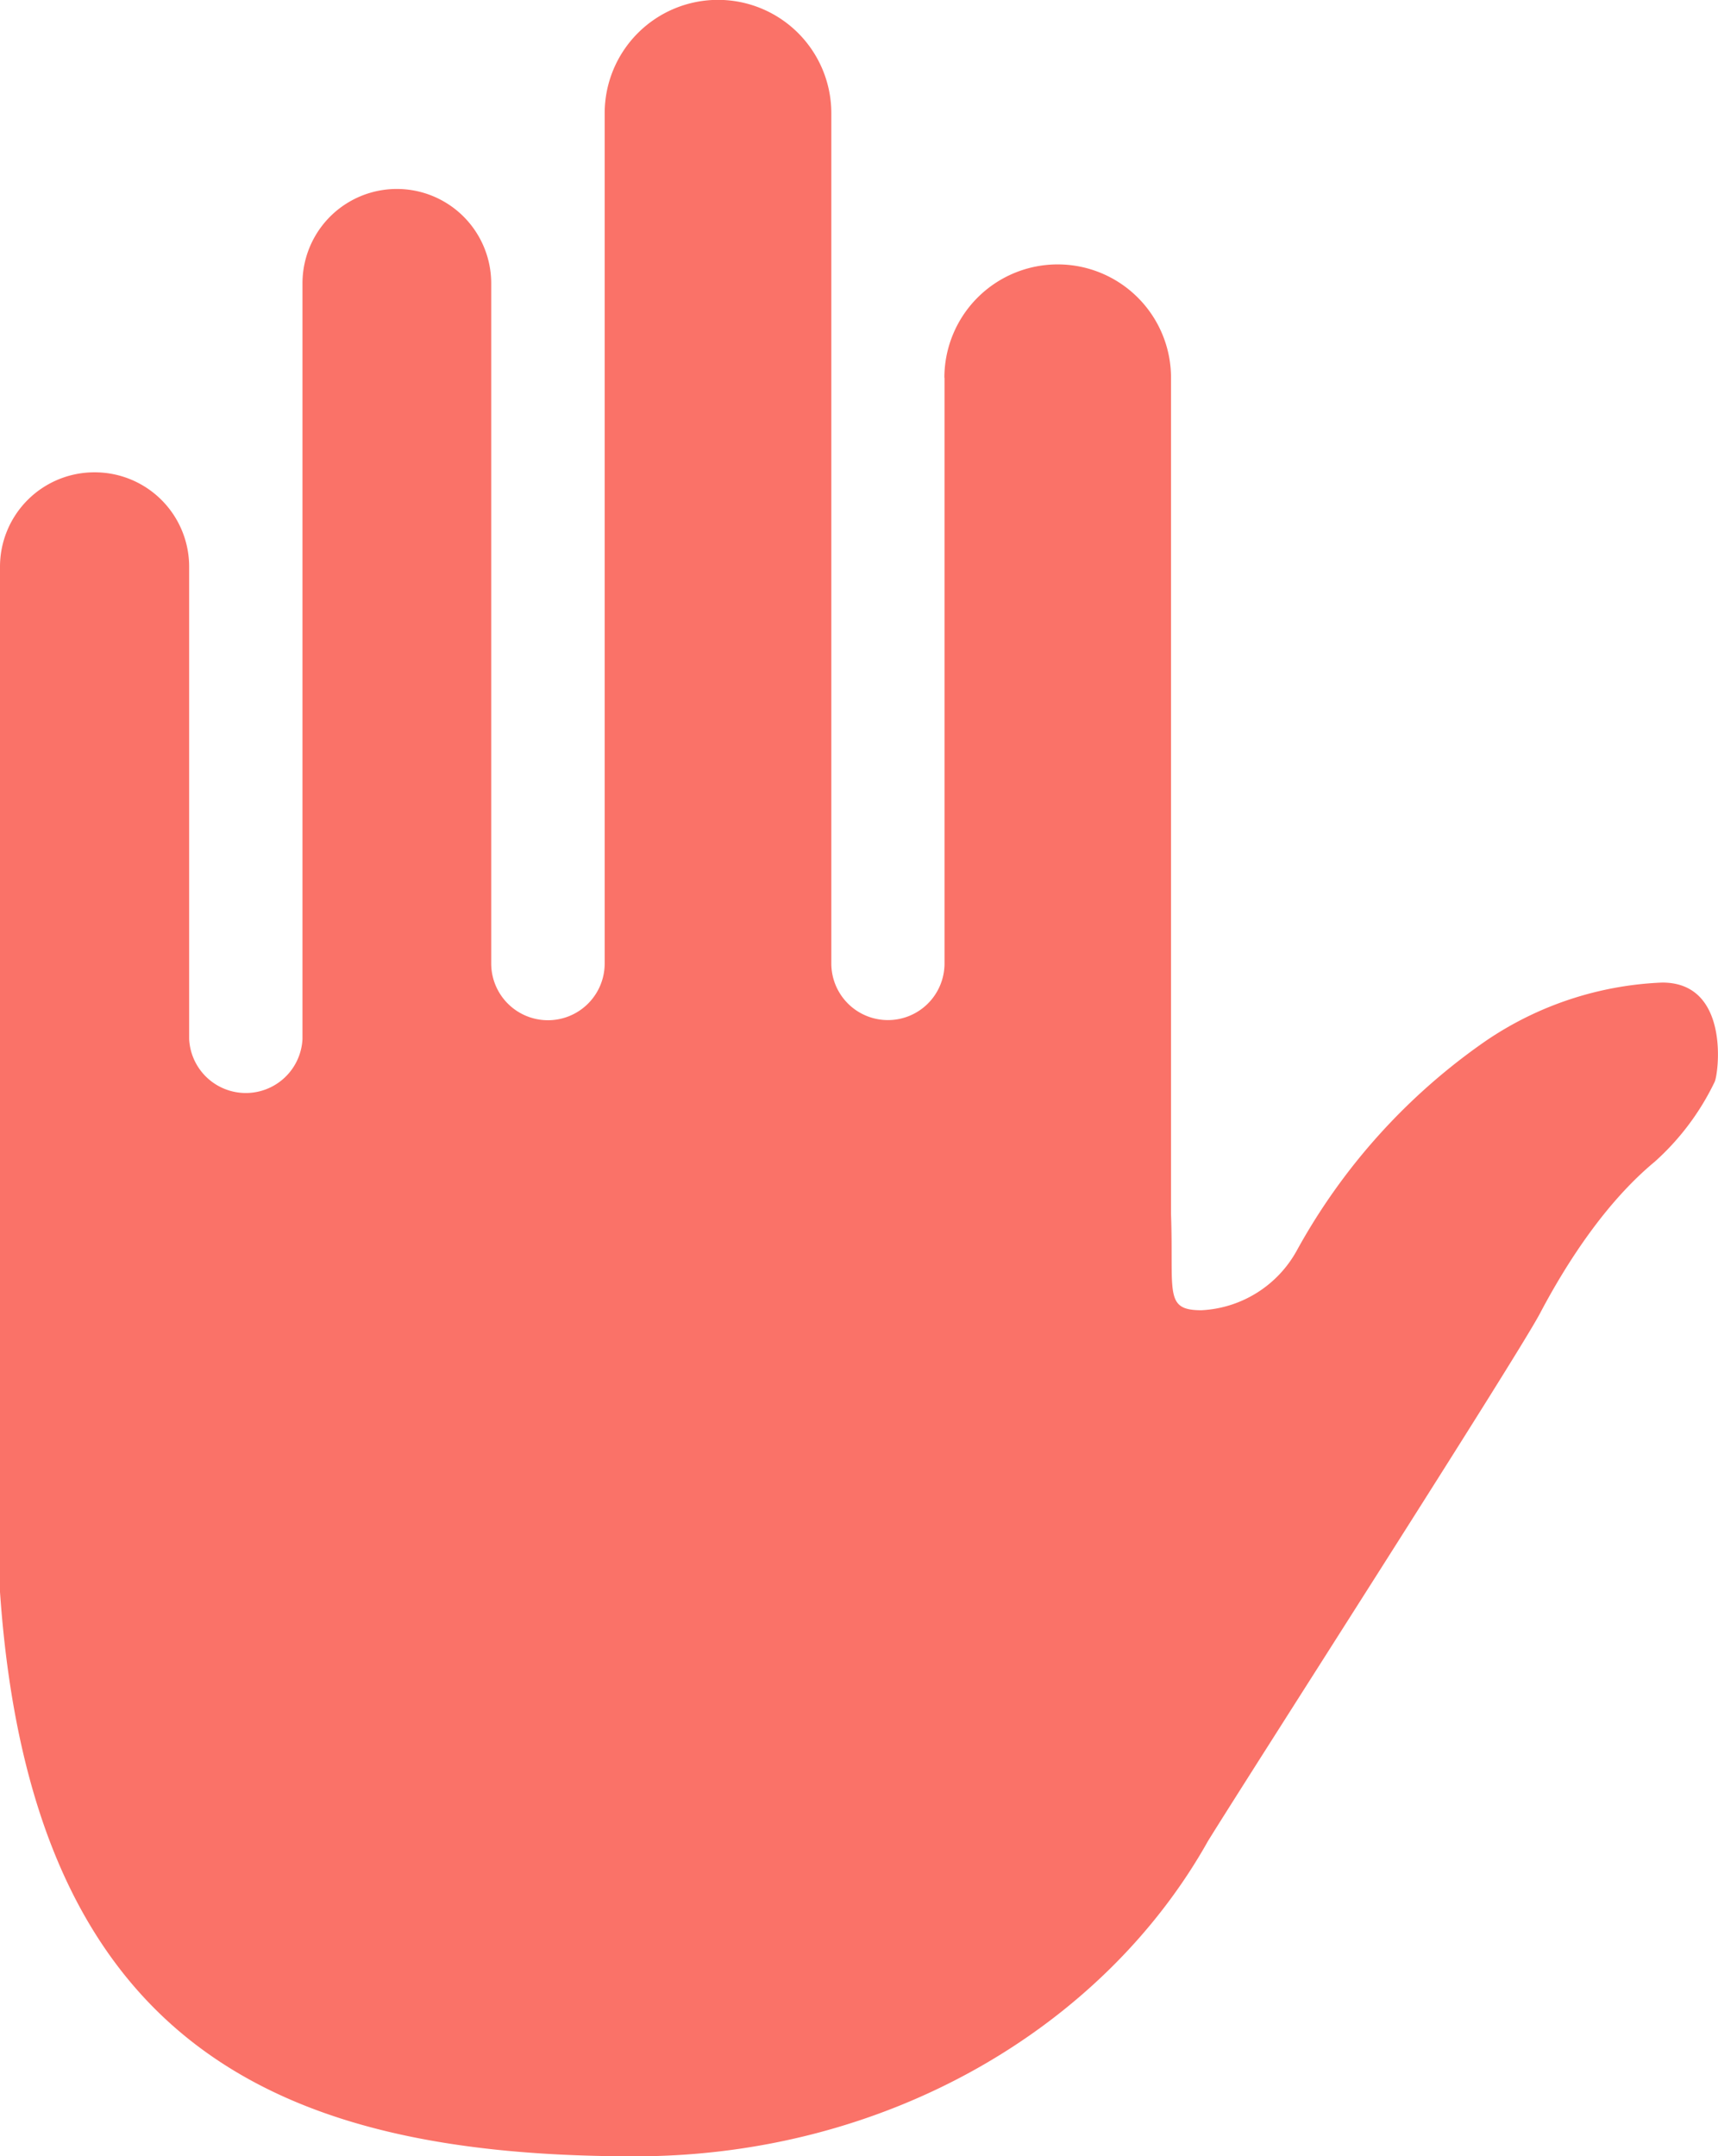 <svg xmlns="http://www.w3.org/2000/svg" viewBox="0 0 124.16 155.76"><defs><style>.cls-1{fill:#fa7268;}</style></defs><title>mimic</title><g id="Capa_2" data-name="Capa 2"><g id="Capa_1-2" data-name="Capa 1"><path class="cls-1" d="M68.26,27.29V69.6a4.09,4.09,0,1,1-8.18,0V8.18a8.19,8.19,0,0,0-16.38,0V69.6a4.1,4.1,0,1,1-8.2,0V20.47a6.82,6.82,0,0,0-13.64,0V75.06a4.1,4.1,0,0,1-8.19,0V40.94a6.82,6.82,0,0,0-6.82-6.82h0A6.82,6.82,0,0,0,0,40.94V115c2.28,33,20.36,40.77,45.89,40.77,18.19,0,33.87-9.31,41.42-22.79,3.17-5.12,22.36-35,24-38.13,1.92-3.64,4.74-8,8.28-10.93a18.44,18.44,0,0,0,4.32-5.75c.29-.54,1.16-7.22-3.8-7.19a24.39,24.39,0,0,0-12.77,4.24,44.48,44.48,0,0,0-13.6,15.08,8.34,8.34,0,0,1-6.91,4.35c-2.73,0-2-1.28-2.2-6.93V27.29a8.19,8.19,0,0,0-16.38,0Z"/></g></g></svg>